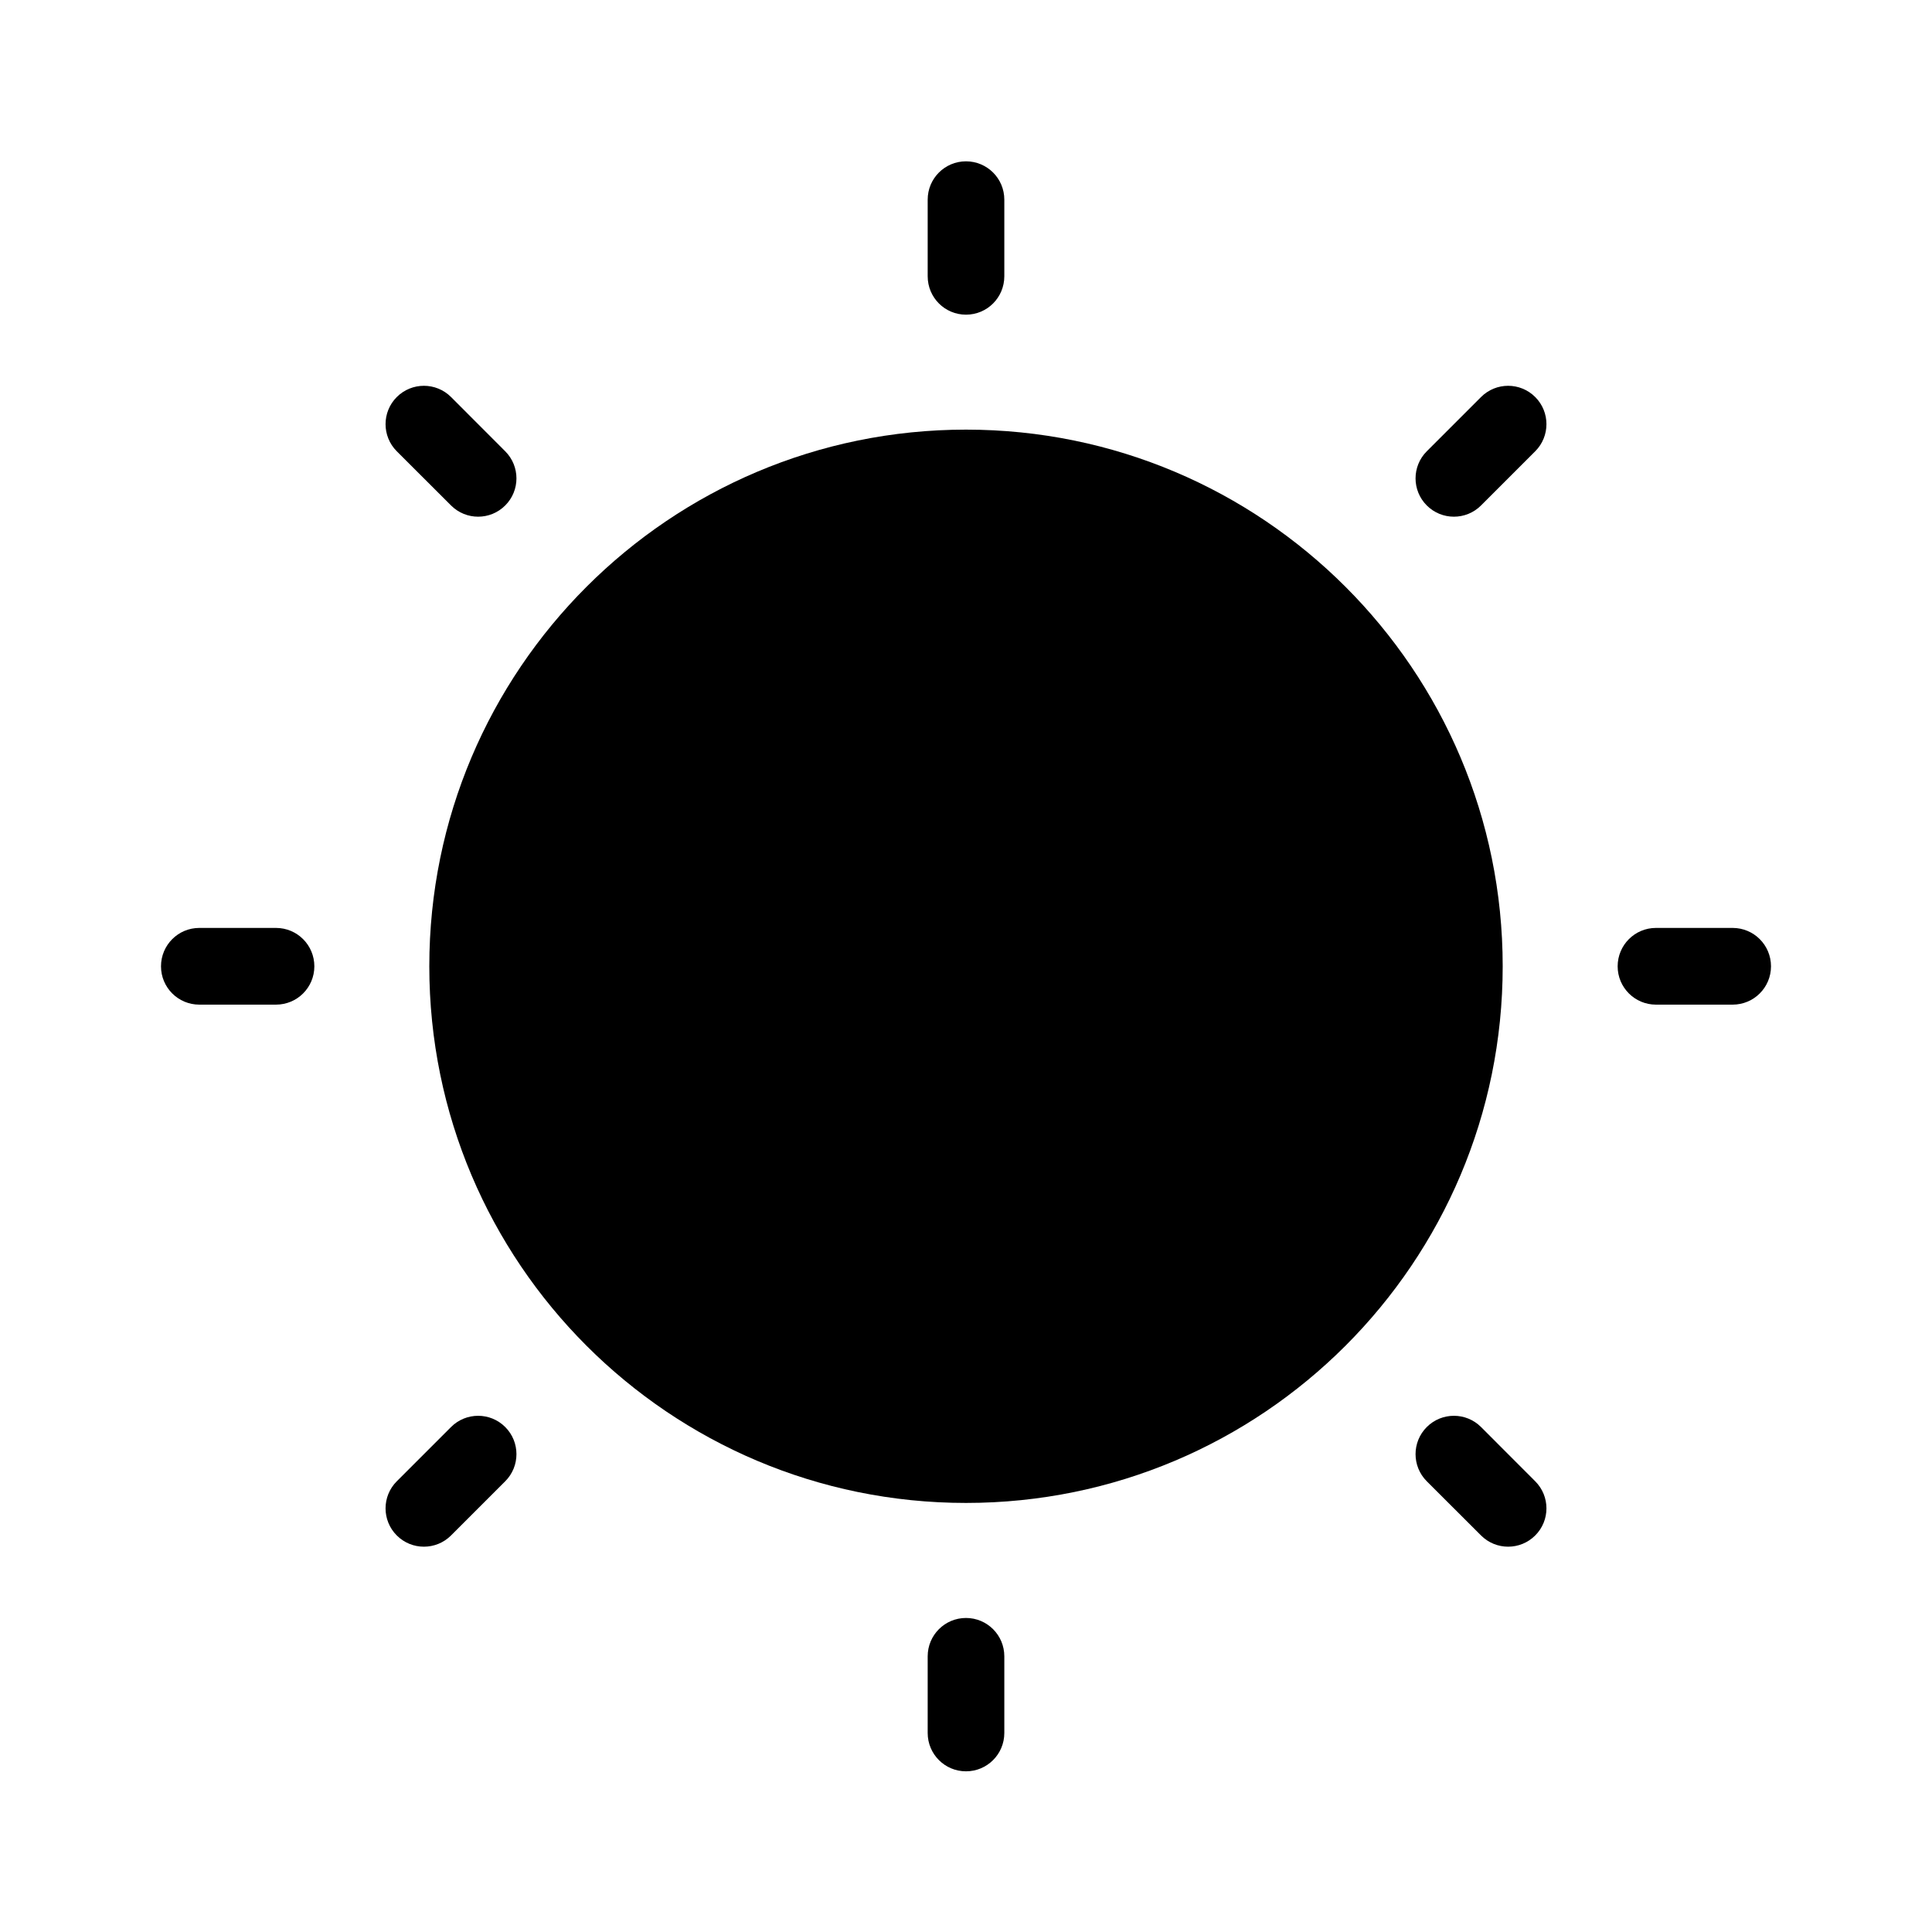 <svg width="24" height="24" viewBox="0 0 24 24" fill="currentColor" xmlns="http://www.w3.org/2000/svg">
<path d="M12 2.004C12.263 2.004 12.476 2.217 12.476 2.48V3.432C12.476 3.696 12.263 3.909 12 3.909C11.737 3.909 11.524 3.696 11.524 3.432V2.48C11.524 2.217 11.737 2.004 12 2.004Z" fill="currentColor"/>
<path d="M18.667 12.003C18.667 15.685 15.682 18.67 12 18.67C8.318 18.67 5.333 15.685 5.333 12.003C5.333 8.322 8.318 5.337 12 5.337C15.682 5.337 18.667 8.322 18.667 12.003Z" fill="currentColor"/>
<path d="M12.476 20.575C12.476 20.312 12.263 20.099 12 20.099C11.737 20.099 11.524 20.312 11.524 20.575V21.528C11.524 21.791 11.737 22.004 12 22.004C12.263 22.004 12.476 21.791 12.476 21.528V20.575Z" fill="currentColor"/>
<path d="M22 12.004C22 12.267 21.787 12.48 21.523 12.48H20.571C20.308 12.48 20.095 12.267 20.095 12.004C20.095 11.74 20.308 11.527 20.571 11.527H21.523C21.787 11.527 22 11.74 22 12.004Z" fill="currentColor"/>
<path d="M3.428 12.48C3.692 12.48 3.905 12.267 3.905 12.004C3.905 11.74 3.692 11.527 3.428 11.527H2.476C2.213 11.527 2 11.74 2 12.004C2 12.267 2.213 12.48 2.476 12.48H3.428Z" fill="currentColor"/>
<path d="M19.071 19.074C18.885 19.26 18.584 19.26 18.398 19.074L17.724 18.401C17.538 18.215 17.538 17.913 17.724 17.727C17.91 17.541 18.212 17.541 18.398 17.727L19.071 18.401C19.257 18.587 19.257 18.888 19.071 19.074Z" fill="currentColor"/>
<path d="M5.603 6.279C5.789 6.465 6.09 6.465 6.276 6.279C6.462 6.093 6.462 5.792 6.276 5.606L5.603 4.932C5.417 4.746 5.115 4.746 4.929 4.932C4.743 5.118 4.743 5.42 4.929 5.606L5.603 6.279Z" fill="currentColor"/>
<path d="M4.929 19.074C4.743 18.888 4.743 18.587 4.929 18.401L5.603 17.727C5.789 17.541 6.09 17.541 6.276 17.727C6.462 17.913 6.462 18.215 6.276 18.401L5.603 19.074C5.417 19.26 5.115 19.26 4.929 19.074Z" fill="currentColor"/>
<path d="M17.724 5.606C17.538 5.792 17.538 6.093 17.724 6.279C17.91 6.465 18.212 6.465 18.398 6.279L19.071 5.606C19.257 5.42 19.257 5.118 19.071 4.932C18.885 4.746 18.584 4.746 18.398 4.932L17.724 5.606Z" fill="currentColor"/>
</svg>
